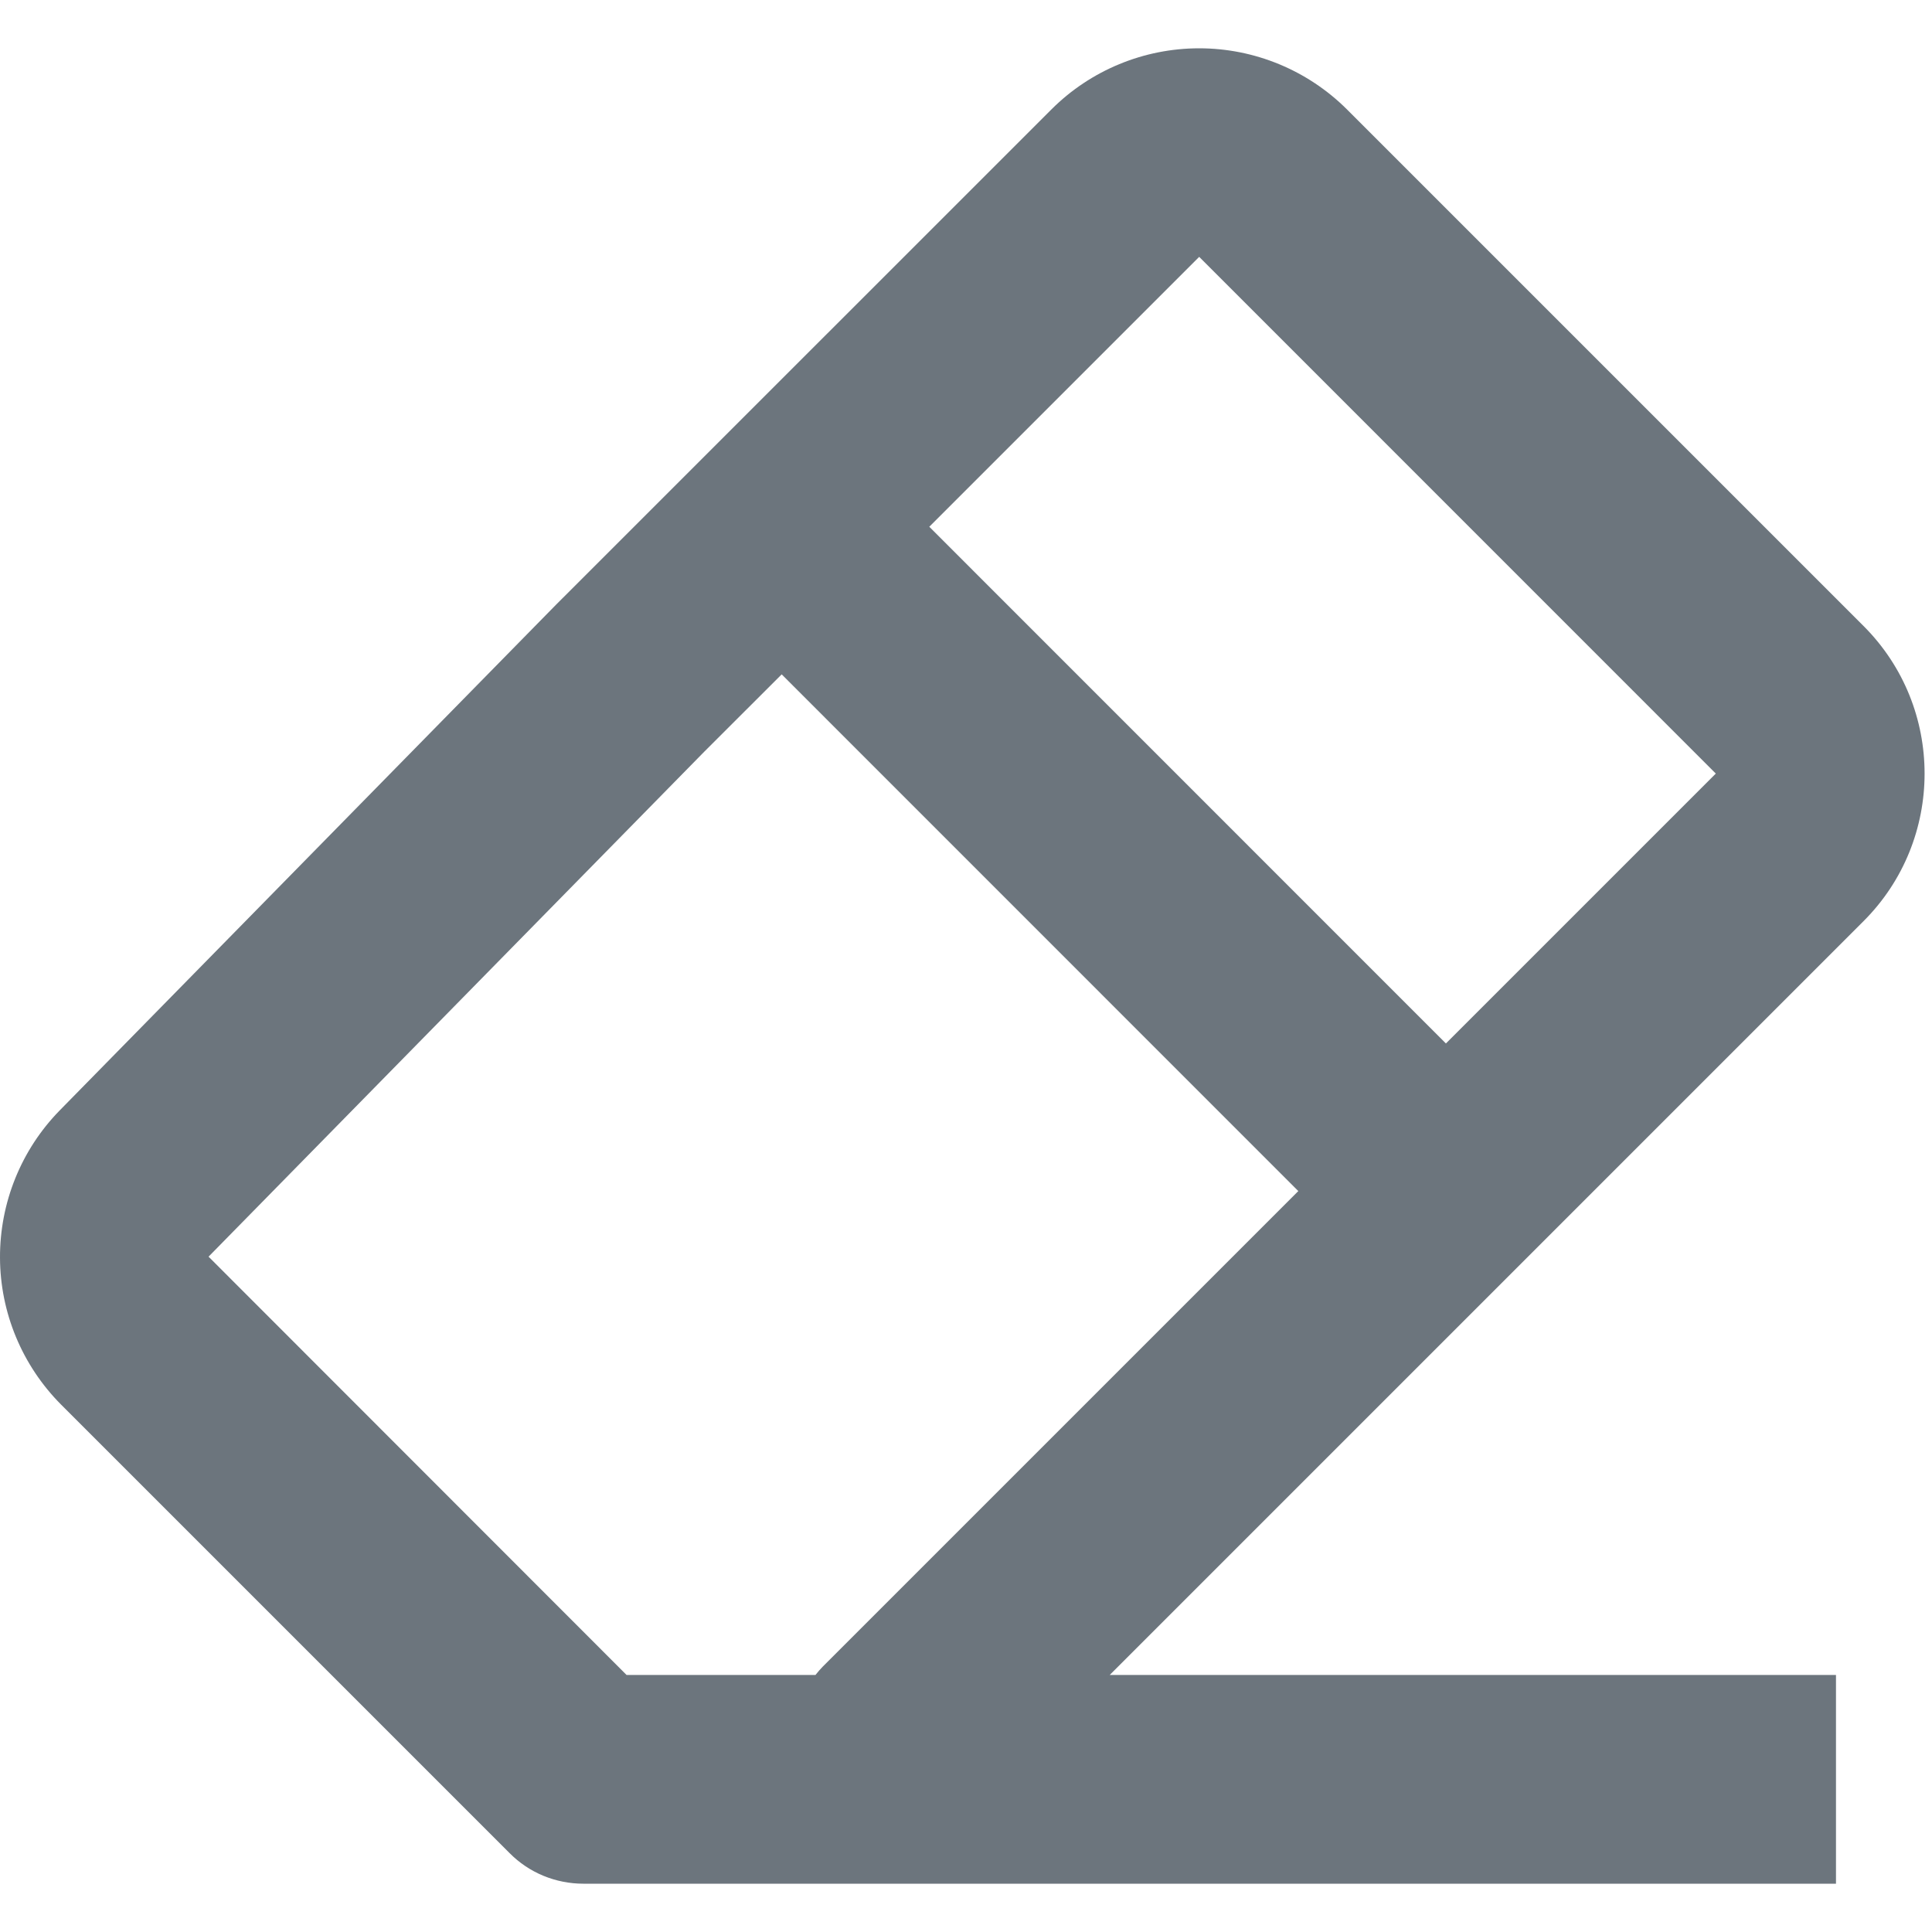 <svg width="20" height="20" viewBox="0 0 20 20" fill="none" xmlns="http://www.w3.org/2000/svg">
<path d="M0.63 14.538L5.275 19.183C5.375 19.284 5.494 19.364 5.625 19.418C5.756 19.472 5.897 19.5 6.039 19.5H19.006V17.339H11.488L19.291 9.536C20.134 8.694 20.134 7.322 19.291 6.48L13.942 1.131C13.536 0.727 12.986 0.5 12.414 0.5C11.841 0.5 11.291 0.727 10.886 1.131L5.753 6.263L0.617 11.496C0.219 11.903 -0.002 12.45 1.97162e-05 13.02C0.002 13.589 0.229 14.134 0.63 14.538ZM12.414 2.659L17.762 8.008L14.968 10.802L9.62 5.453L12.414 2.659ZM7.289 7.783L8.092 6.981L13.44 12.33L8.516 17.254C8.49 17.281 8.465 17.309 8.442 17.339H6.486L2.159 13.009L7.289 7.783Z" fill="#6c757d"/>
</svg>
